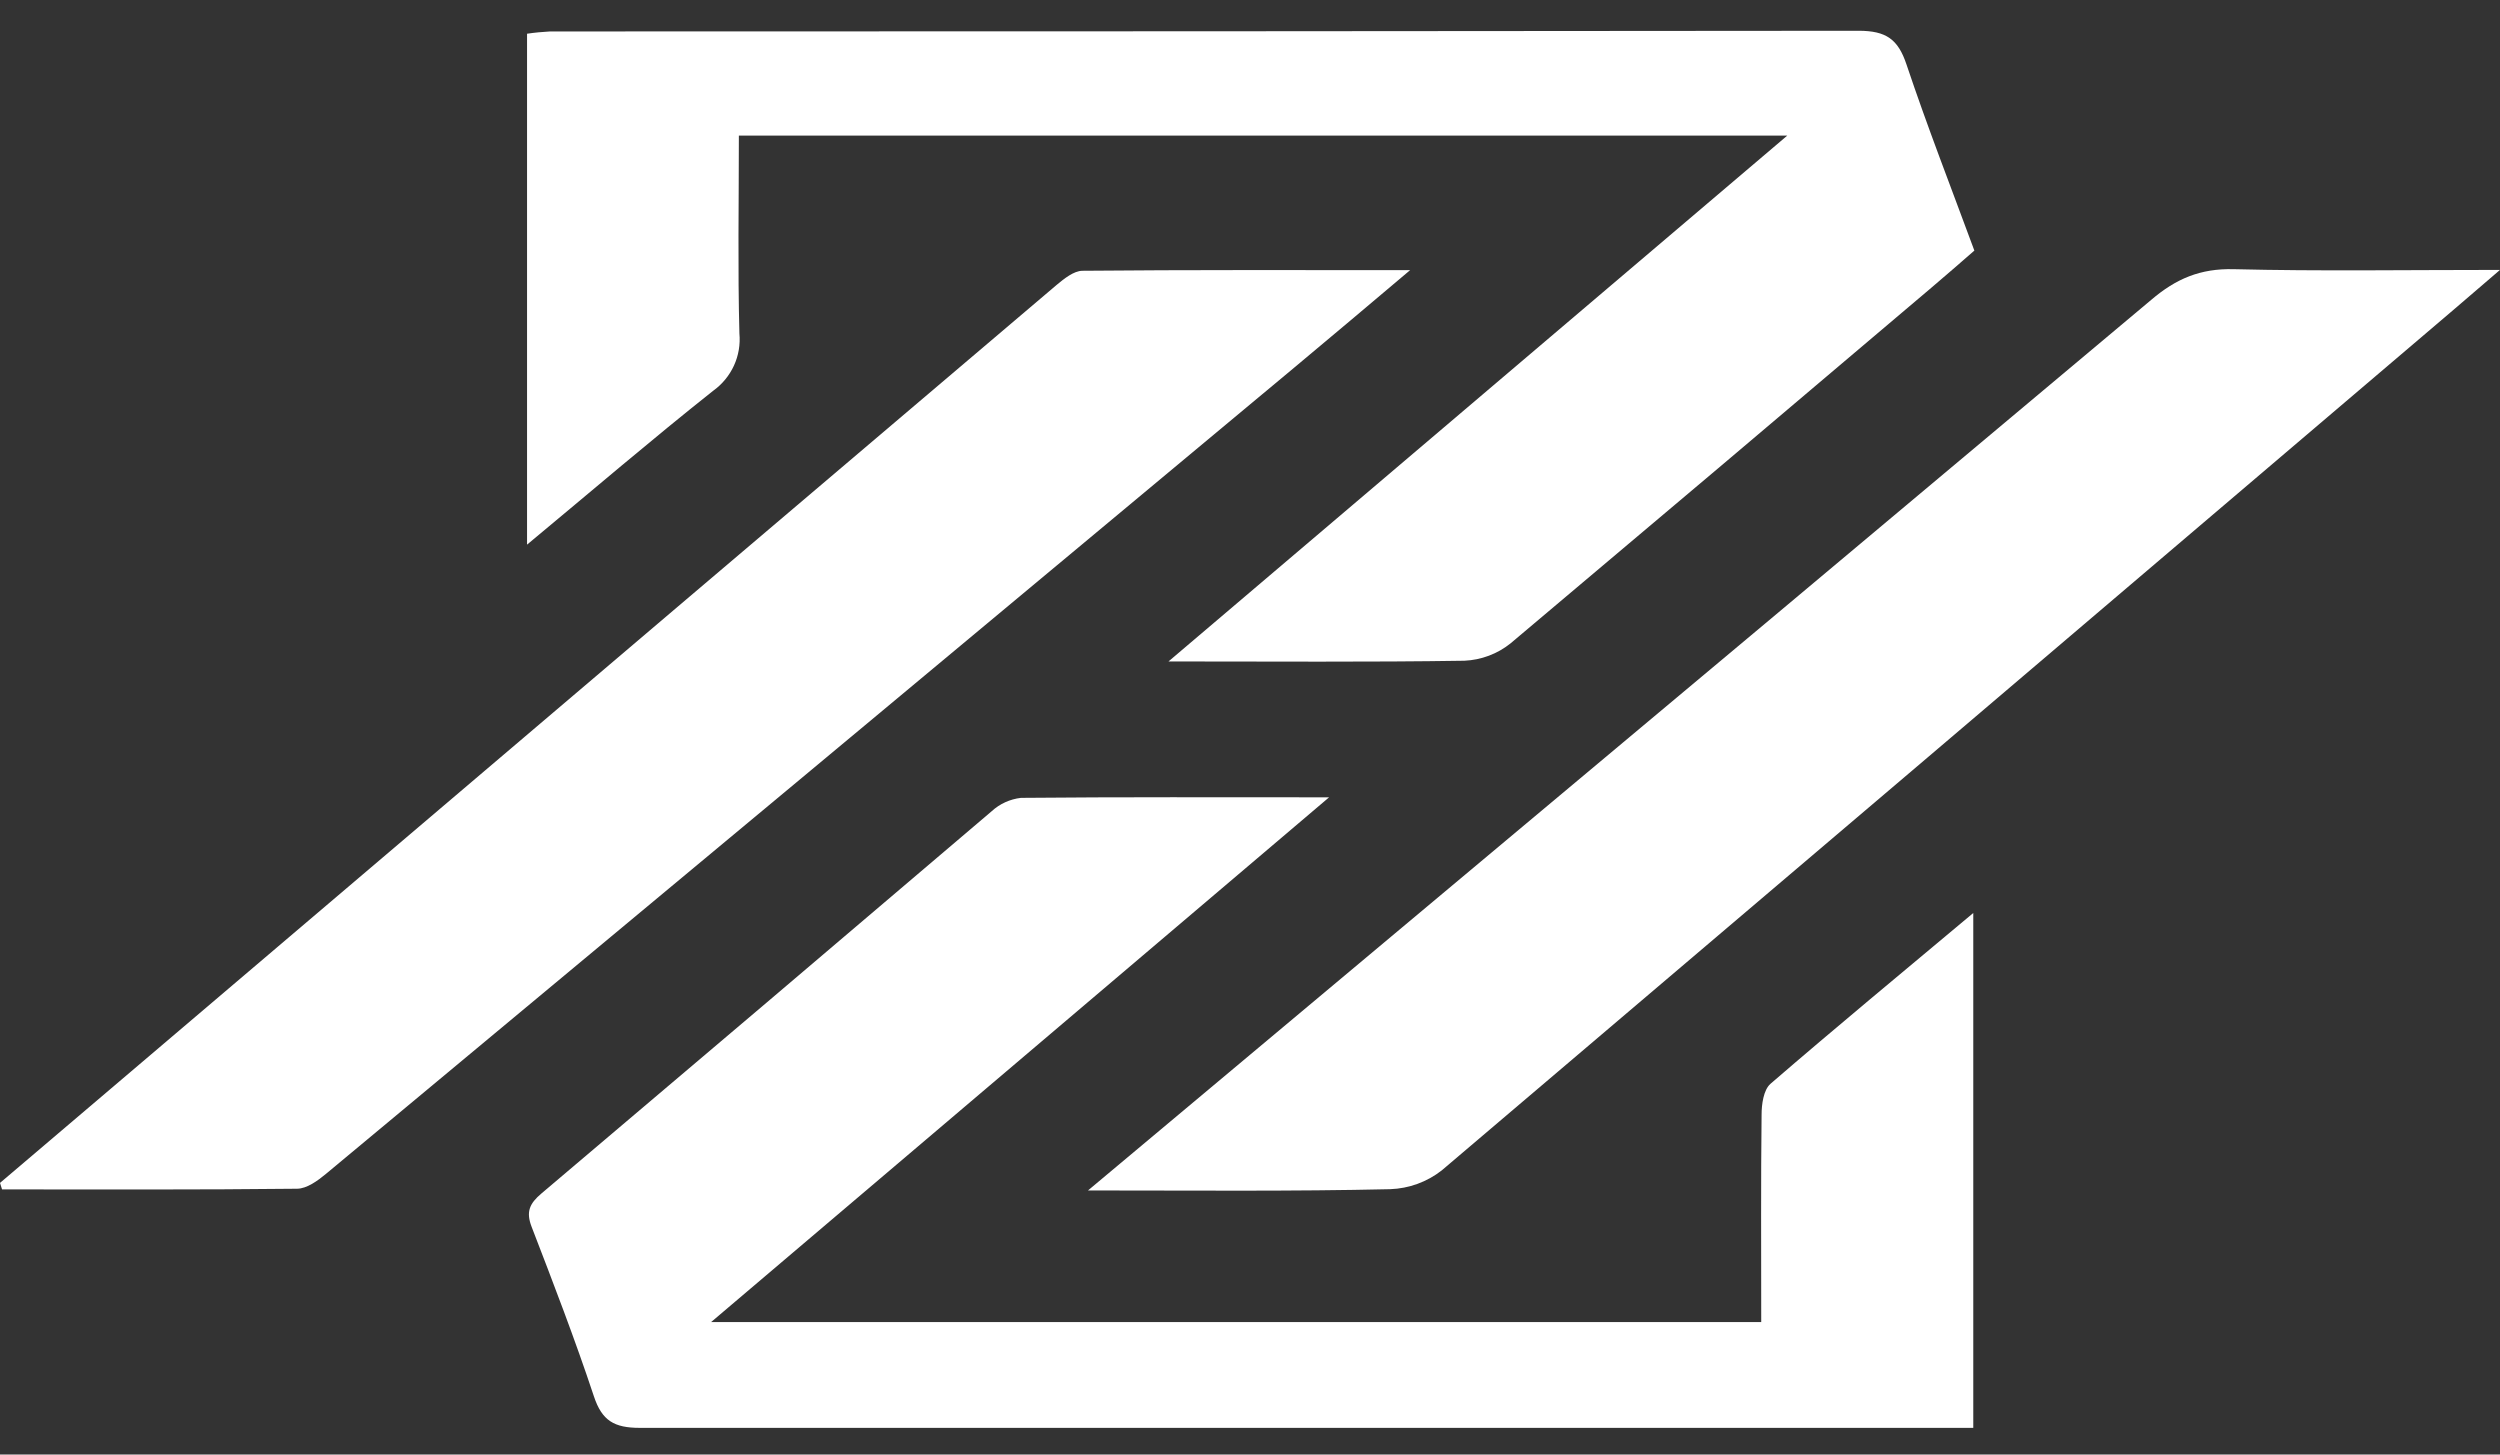 <svg width="55" height="32" viewBox="0 0 55 32" fill="none" xmlns="http://www.w3.org/2000/svg">
<rect x="0" y="0" width="55" height="32" fill="#333333" stroke="none"/>
<g clip-path="url(#clip0_22_224)">
<path d="M25.707 14.552L39.32 2.983H16.255C16.255 4.477 16.229 5.909 16.267 7.339C16.289 7.58 16.248 7.823 16.147 8.043C16.046 8.263 15.889 8.454 15.691 8.596C14.332 9.674 13.02 10.799 11.595 11.982V0.742C11.762 0.717 11.93 0.701 12.099 0.692C21.699 0.692 31.297 0.687 40.89 0.677C41.496 0.677 41.757 0.864 41.942 1.416C42.398 2.776 42.919 4.113 43.436 5.513C43.127 5.783 42.807 6.06 42.485 6.334C39.406 8.947 36.321 11.554 33.231 14.155C32.943 14.386 32.588 14.519 32.218 14.536C30.113 14.569 28.014 14.552 25.707 14.552Z" fill="white"/>
<path d="M38.747 29.085C38.747 27.439 38.738 25.984 38.755 24.521C38.755 24.293 38.798 23.981 38.948 23.846C40.392 22.599 41.863 21.383 43.412 20.086V31.413H39.537C31.05 31.413 22.563 31.413 14.077 31.413C13.512 31.413 13.244 31.256 13.066 30.72C12.649 29.463 12.172 28.226 11.696 26.991C11.568 26.659 11.649 26.479 11.912 26.256C15.218 23.458 18.52 20.655 21.817 17.847C21.994 17.684 22.22 17.581 22.461 17.553C24.653 17.532 26.846 17.541 29.24 17.541L15.645 29.085H38.747Z" fill="white"/>
<path d="M6.10352e-05 26.024L6.385 20.595C12 15.818 17.621 11.043 23.246 6.268C23.409 6.133 23.622 5.959 23.814 5.957C26.157 5.935 28.502 5.943 31.023 5.943C30.09 6.729 29.293 7.406 28.488 8.075C21.387 13.995 14.281 19.912 7.17 25.826C6.99 25.976 6.751 26.15 6.537 26.152C4.373 26.177 2.209 26.167 0.045 26.167L6.10352e-05 26.024Z" fill="white"/>
<path d="M23.936 26.19L30.835 20.413C36.336 15.812 41.834 11.206 47.328 6.596C47.872 6.132 48.407 5.904 49.138 5.922C51.032 5.969 52.927 5.938 55 5.938C54.285 6.551 53.699 7.058 53.108 7.556C45.983 13.625 38.853 19.689 31.718 25.749C31.394 26.003 30.996 26.148 30.583 26.162C28.438 26.212 26.292 26.19 23.936 26.19Z" fill="white"/>
</g>
<defs>
<clipPath id="clip0_22_224">
<rect width="55" height="30.753" fill="white" transform="translate(6.10352e-05 0.677)"/>
</clipPath>
</defs>
</svg>
